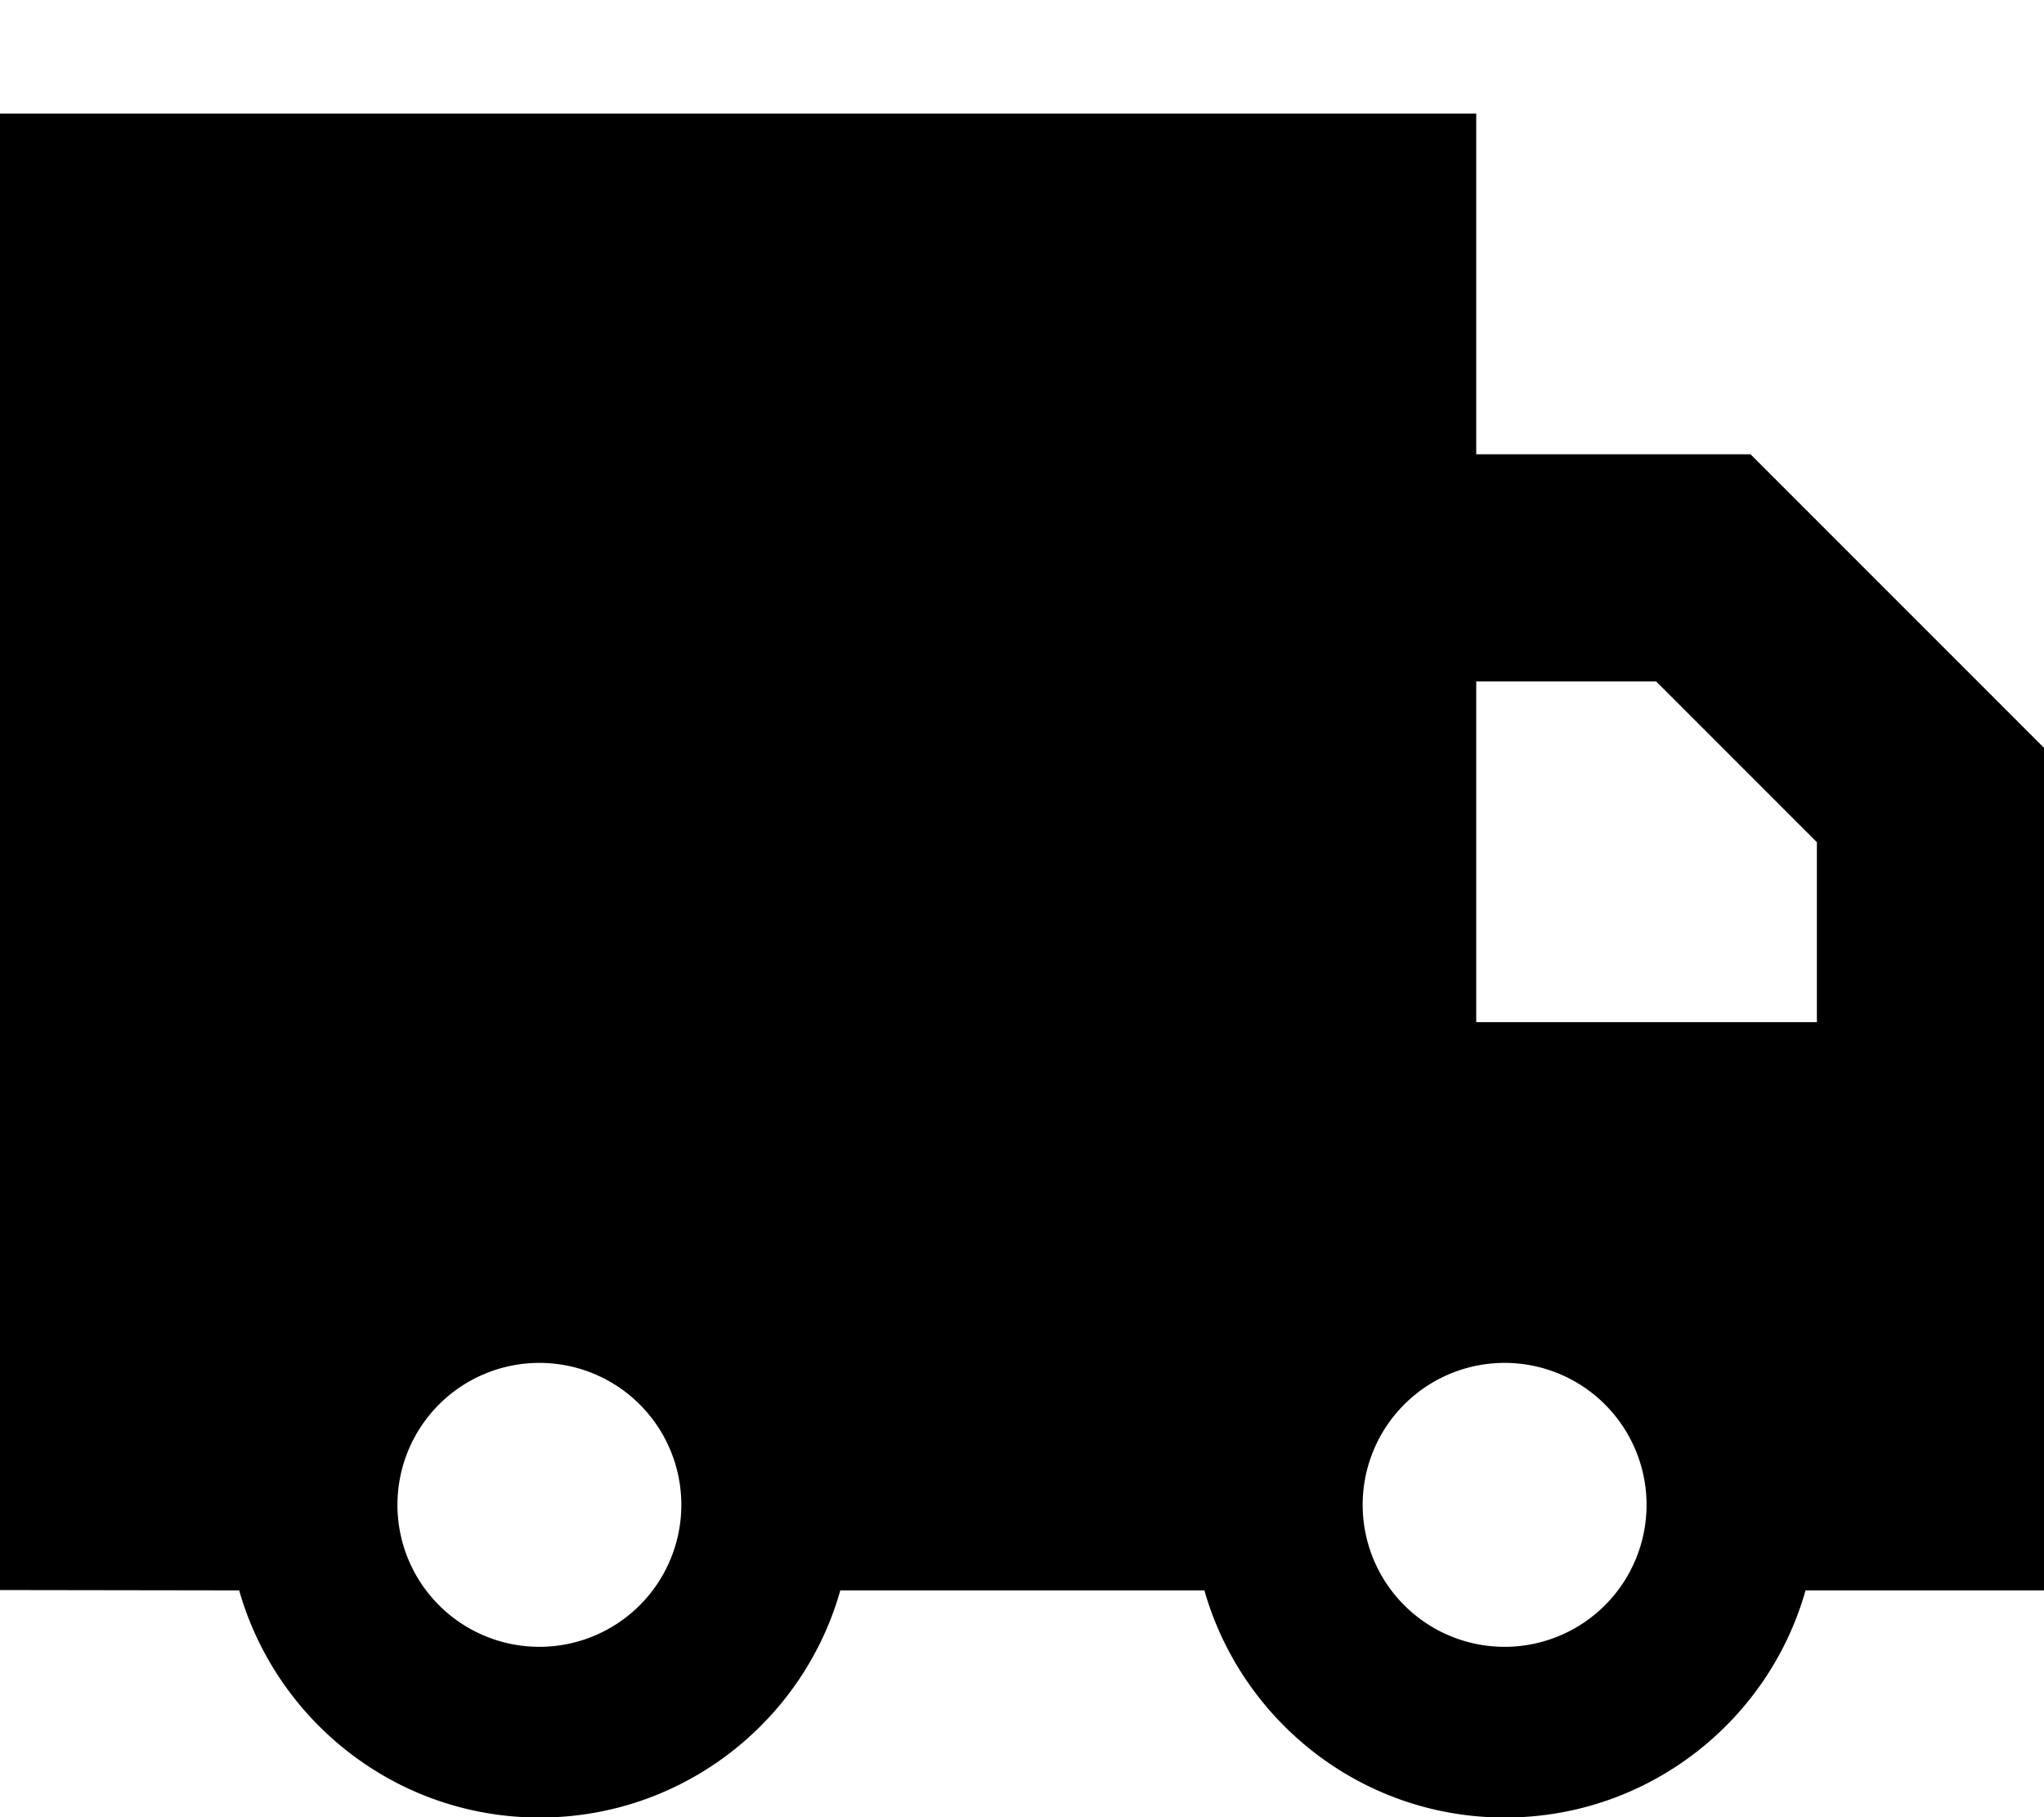<svg xmlns="http://www.w3.org/2000/svg" viewBox="0 0 576 512"><!--! Font Awesome Pro 7.1.0 by @fontawesome - https://fontawesome.com License - https://fontawesome.com/license (Commercial License) Copyright 2025 Fonticons, Inc. --><path fill="currentColor" d="M0 32l416 0 0 96 77.3 0 9.4 9.4 64 64 9.4 9.4 0 237.3-67.3 0c-10.4 36.9-44.4 64-84.7 64s-74.2-27.1-84.7-64l-102.6 0c-10.4 36.9-44.4 64-84.7 64s-74.2-27.1-84.7-64L0 448 0 32zM512 288l0-50.7-45.3-45.3-50.7 0 0 96 96 0zM192 424a40 40 0 1 0 -80 0 40 40 0 1 0 80 0zm232 40a40 40 0 1 0 0-80 40 40 0 1 0 0 80z"/></svg>